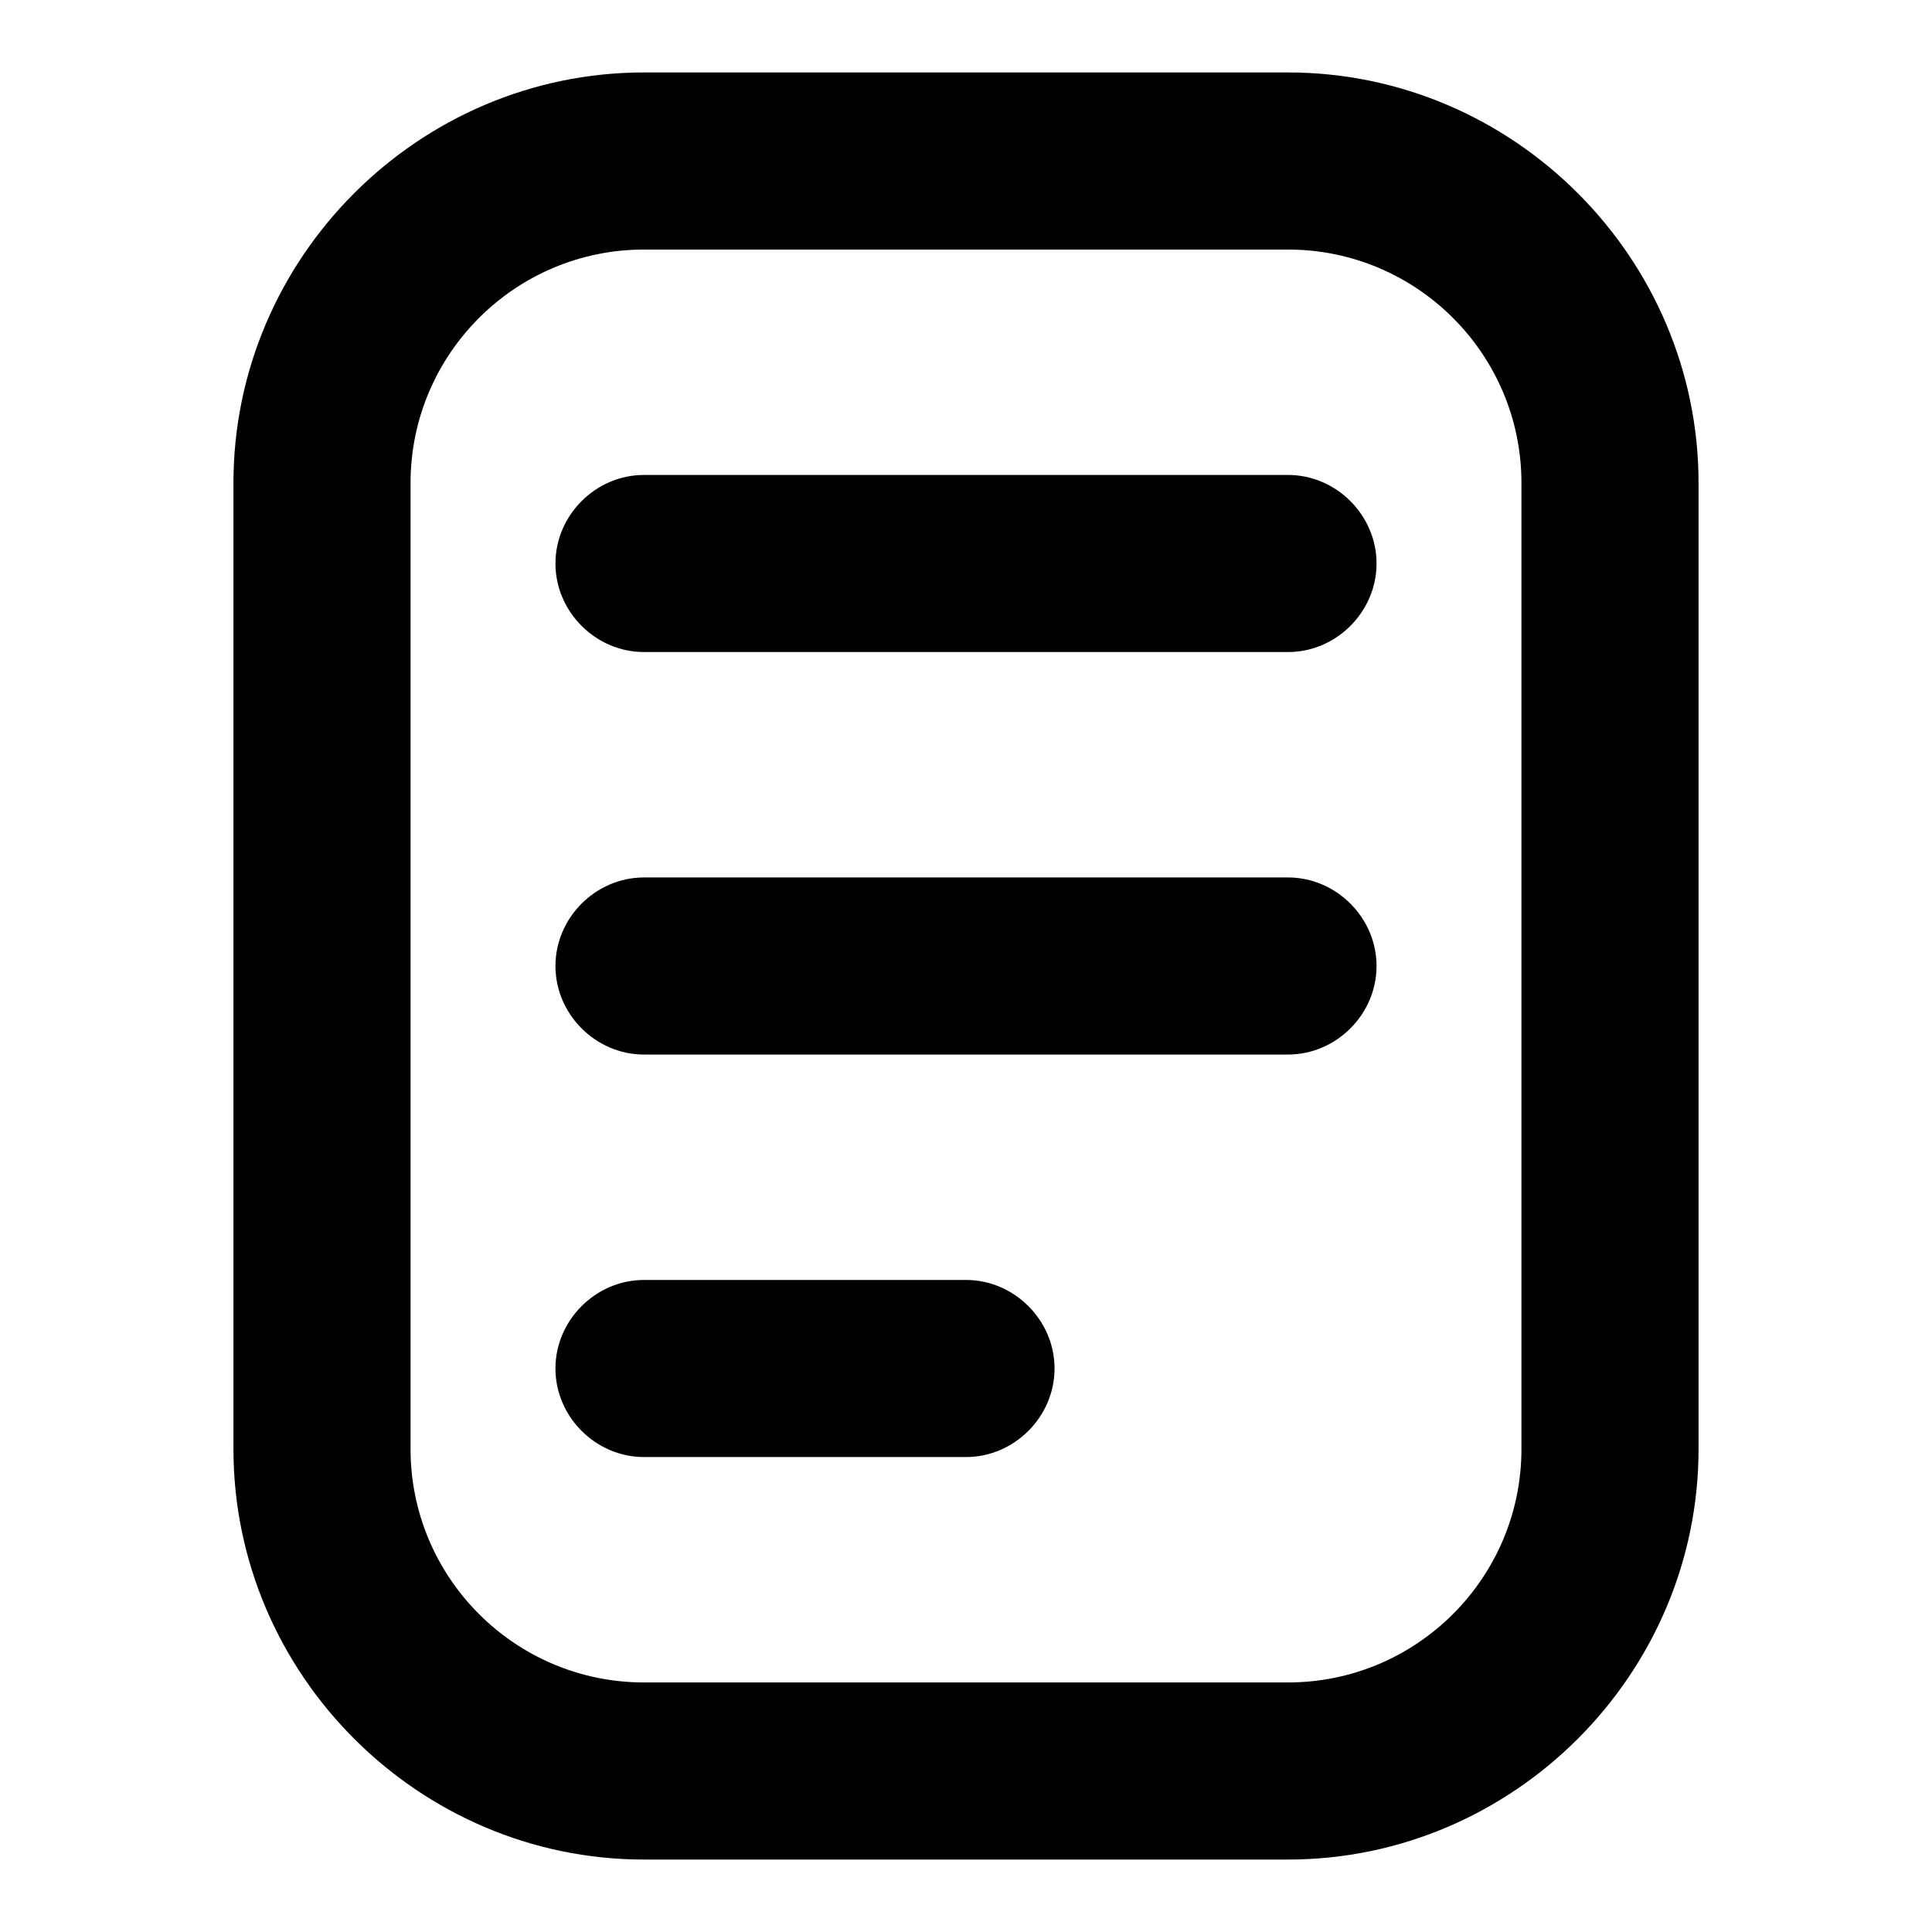 <?xml version="1.0" encoding="utf-8"?>
<!-- Generator: Adobe Illustrator 27.6.1, SVG Export Plug-In . SVG Version: 6.00 Build 0)  -->
<svg version="1.1" id="圖層_1" xmlns="http://www.w3.org/2000/svg" xmlns:xlink="http://www.w3.org/1999/xlink" x="0px" y="0px"
	 viewBox="0 0 24 24" style="enable-background:new 0 0 24 24;" xml:space="preserve">
<g>
	<g>
		<path d="M16,23.1H8c-2.8,0-5.1-2.3-5.1-5.1V6c0-2.8,2.3-5.1,5.1-5.1h8c2.8,0,5.1,2.3,5.1,5.1v12C21.1,20.8,18.8,23.1,16,23.1z
			 M8,3.1C6.4,3.1,5.1,4.4,5.1,6v12c0,1.6,1.3,2.9,2.9,2.9h8c1.6,0,2.9-1.3,2.9-2.9V6c0-1.6-1.3-2.9-2.9-2.9H8z"/>
	</g>
	<g>
		<path d="M16,8.1H8C7.4,8.1,6.9,7.6,6.9,7S7.4,5.9,8,5.9h8c0.6,0,1.1,0.5,1.1,1.1S16.6,8.1,16,8.1z"/>
	</g>
	<g>
		<path d="M16,13.1H8c-0.6,0-1.1-0.5-1.1-1.1s0.5-1.1,1.1-1.1h8c0.6,0,1.1,0.5,1.1,1.1S16.6,13.1,16,13.1z"/>
	</g>
	<g>
		<path d="M12,18.1H8c-0.6,0-1.1-0.5-1.1-1.1s0.5-1.1,1.1-1.1h4c0.6,0,1.1,0.5,1.1,1.1S12.6,18.1,12,18.1z"/>
	</g>
</g>
</svg>
